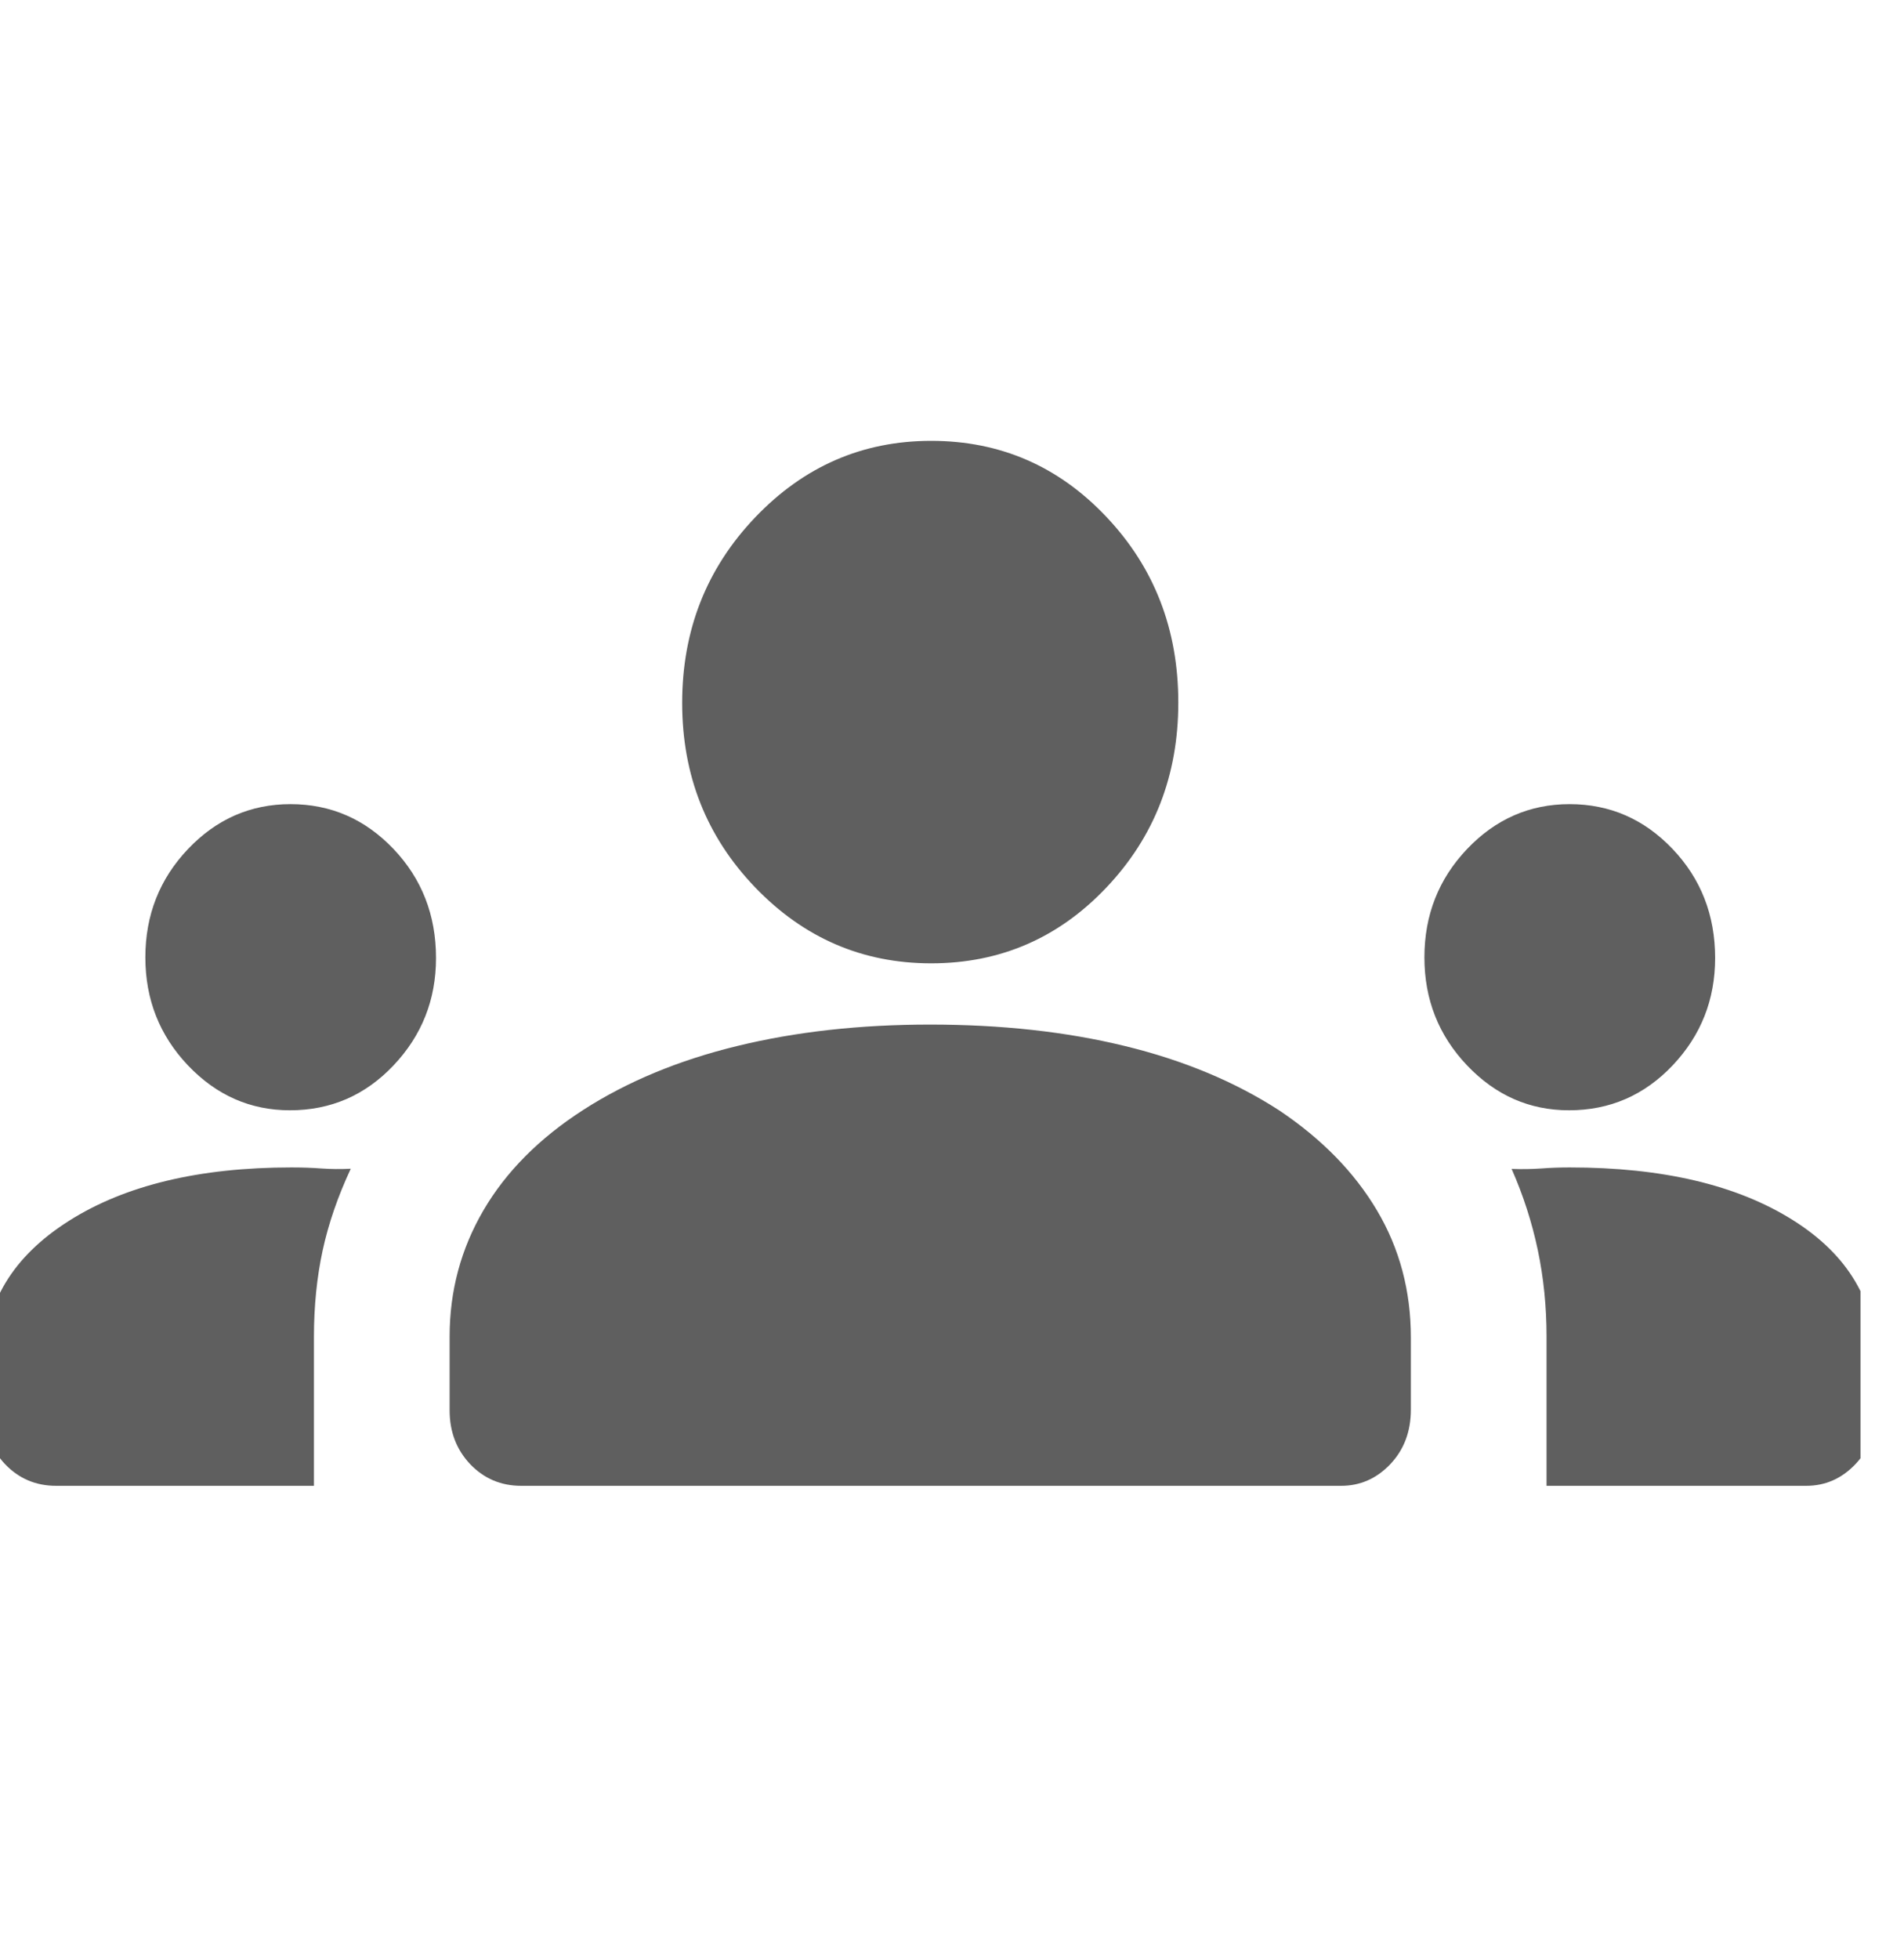 <svg width="35" height="36" viewBox="0 0 35 36" fill="none" xmlns="http://www.w3.org/2000/svg">
<g id="groups_FILL1_wght400_GRAD200_opsz48 1" clip-path="url(#clip0_1060_4412)">
<path id="Vector" d="M1.033 27.3C0.659 27.3 0.346 27.167 0.093 26.902C-0.159 26.636 -0.285 26.302 -0.285 25.899V25.007C-0.285 23.947 0.231 23.089 1.265 22.433C2.298 21.778 3.662 21.45 5.357 21.45C5.551 21.45 5.734 21.456 5.905 21.469C6.077 21.481 6.258 21.483 6.448 21.474C6.21 21.983 6.038 22.483 5.931 22.975C5.825 23.467 5.771 23.996 5.771 24.563V27.3H1.033ZM9.583 27.3C9.209 27.3 8.896 27.167 8.643 26.902C8.391 26.636 8.265 26.306 8.265 25.913V24.558C8.265 23.721 8.472 22.948 8.887 22.238C9.302 21.528 9.914 20.913 10.722 20.393C11.53 19.873 12.473 19.481 13.551 19.219C14.63 18.956 15.811 18.825 17.095 18.825C18.405 18.825 19.598 18.956 20.677 19.219C21.755 19.481 22.7 19.875 23.512 20.4C24.296 20.925 24.896 21.538 25.311 22.238C25.727 22.938 25.935 23.717 25.935 24.576V25.898C25.935 26.302 25.809 26.636 25.557 26.902C25.305 27.167 25.003 27.3 24.652 27.3H9.583ZM28.429 27.3V24.557C28.429 24.005 28.375 23.475 28.268 22.967C28.161 22.459 28.001 21.962 27.787 21.477C27.977 21.484 28.158 21.481 28.33 21.469C28.502 21.456 28.677 21.45 28.856 21.45C30.559 21.45 31.923 21.771 32.948 22.412C33.972 23.052 34.485 23.916 34.485 25.002V25.913C34.485 26.306 34.359 26.636 34.107 26.902C33.855 27.167 33.553 27.3 33.202 27.3H28.429ZM5.33 20.4C4.603 20.4 3.978 20.125 3.455 19.575C2.933 19.025 2.672 18.363 2.672 17.591C2.672 16.814 2.933 16.15 3.456 15.6C3.978 15.05 4.607 14.775 5.34 14.775C6.079 14.775 6.709 15.049 7.232 15.597C7.754 16.145 8.015 16.814 8.015 17.602C8.015 18.367 7.755 19.025 7.234 19.575C6.714 20.125 6.079 20.4 5.33 20.4ZM28.842 20.4C28.115 20.4 27.491 20.125 26.968 19.575C26.445 19.025 26.184 18.363 26.184 17.591C26.184 16.814 26.445 16.15 26.968 15.6C27.491 15.05 28.119 14.775 28.853 14.775C29.591 14.775 30.222 15.049 30.744 15.597C31.267 16.145 31.528 16.814 31.528 17.602C31.528 18.367 31.268 19.025 30.747 19.575C30.226 20.125 29.591 20.4 28.842 20.4ZM17.117 17.7C15.855 17.7 14.776 17.235 13.882 16.305C12.987 15.374 12.54 14.245 12.54 12.916C12.54 11.58 12.987 10.444 13.882 9.506C14.776 8.569 15.855 8.1 17.117 8.1C18.385 8.1 19.459 8.566 20.339 9.498C21.22 10.429 21.66 11.566 21.66 12.909C21.66 14.245 21.22 15.377 20.339 16.306C19.459 17.235 18.385 17.7 17.117 17.7Z" fill="#5F5F5F"/>
</g>
<defs>
<clipPath id="clip0_1060_4412">
<rect width="34.2" height="36" fill="white"/>
</clipPath>
</defs>
</svg>
